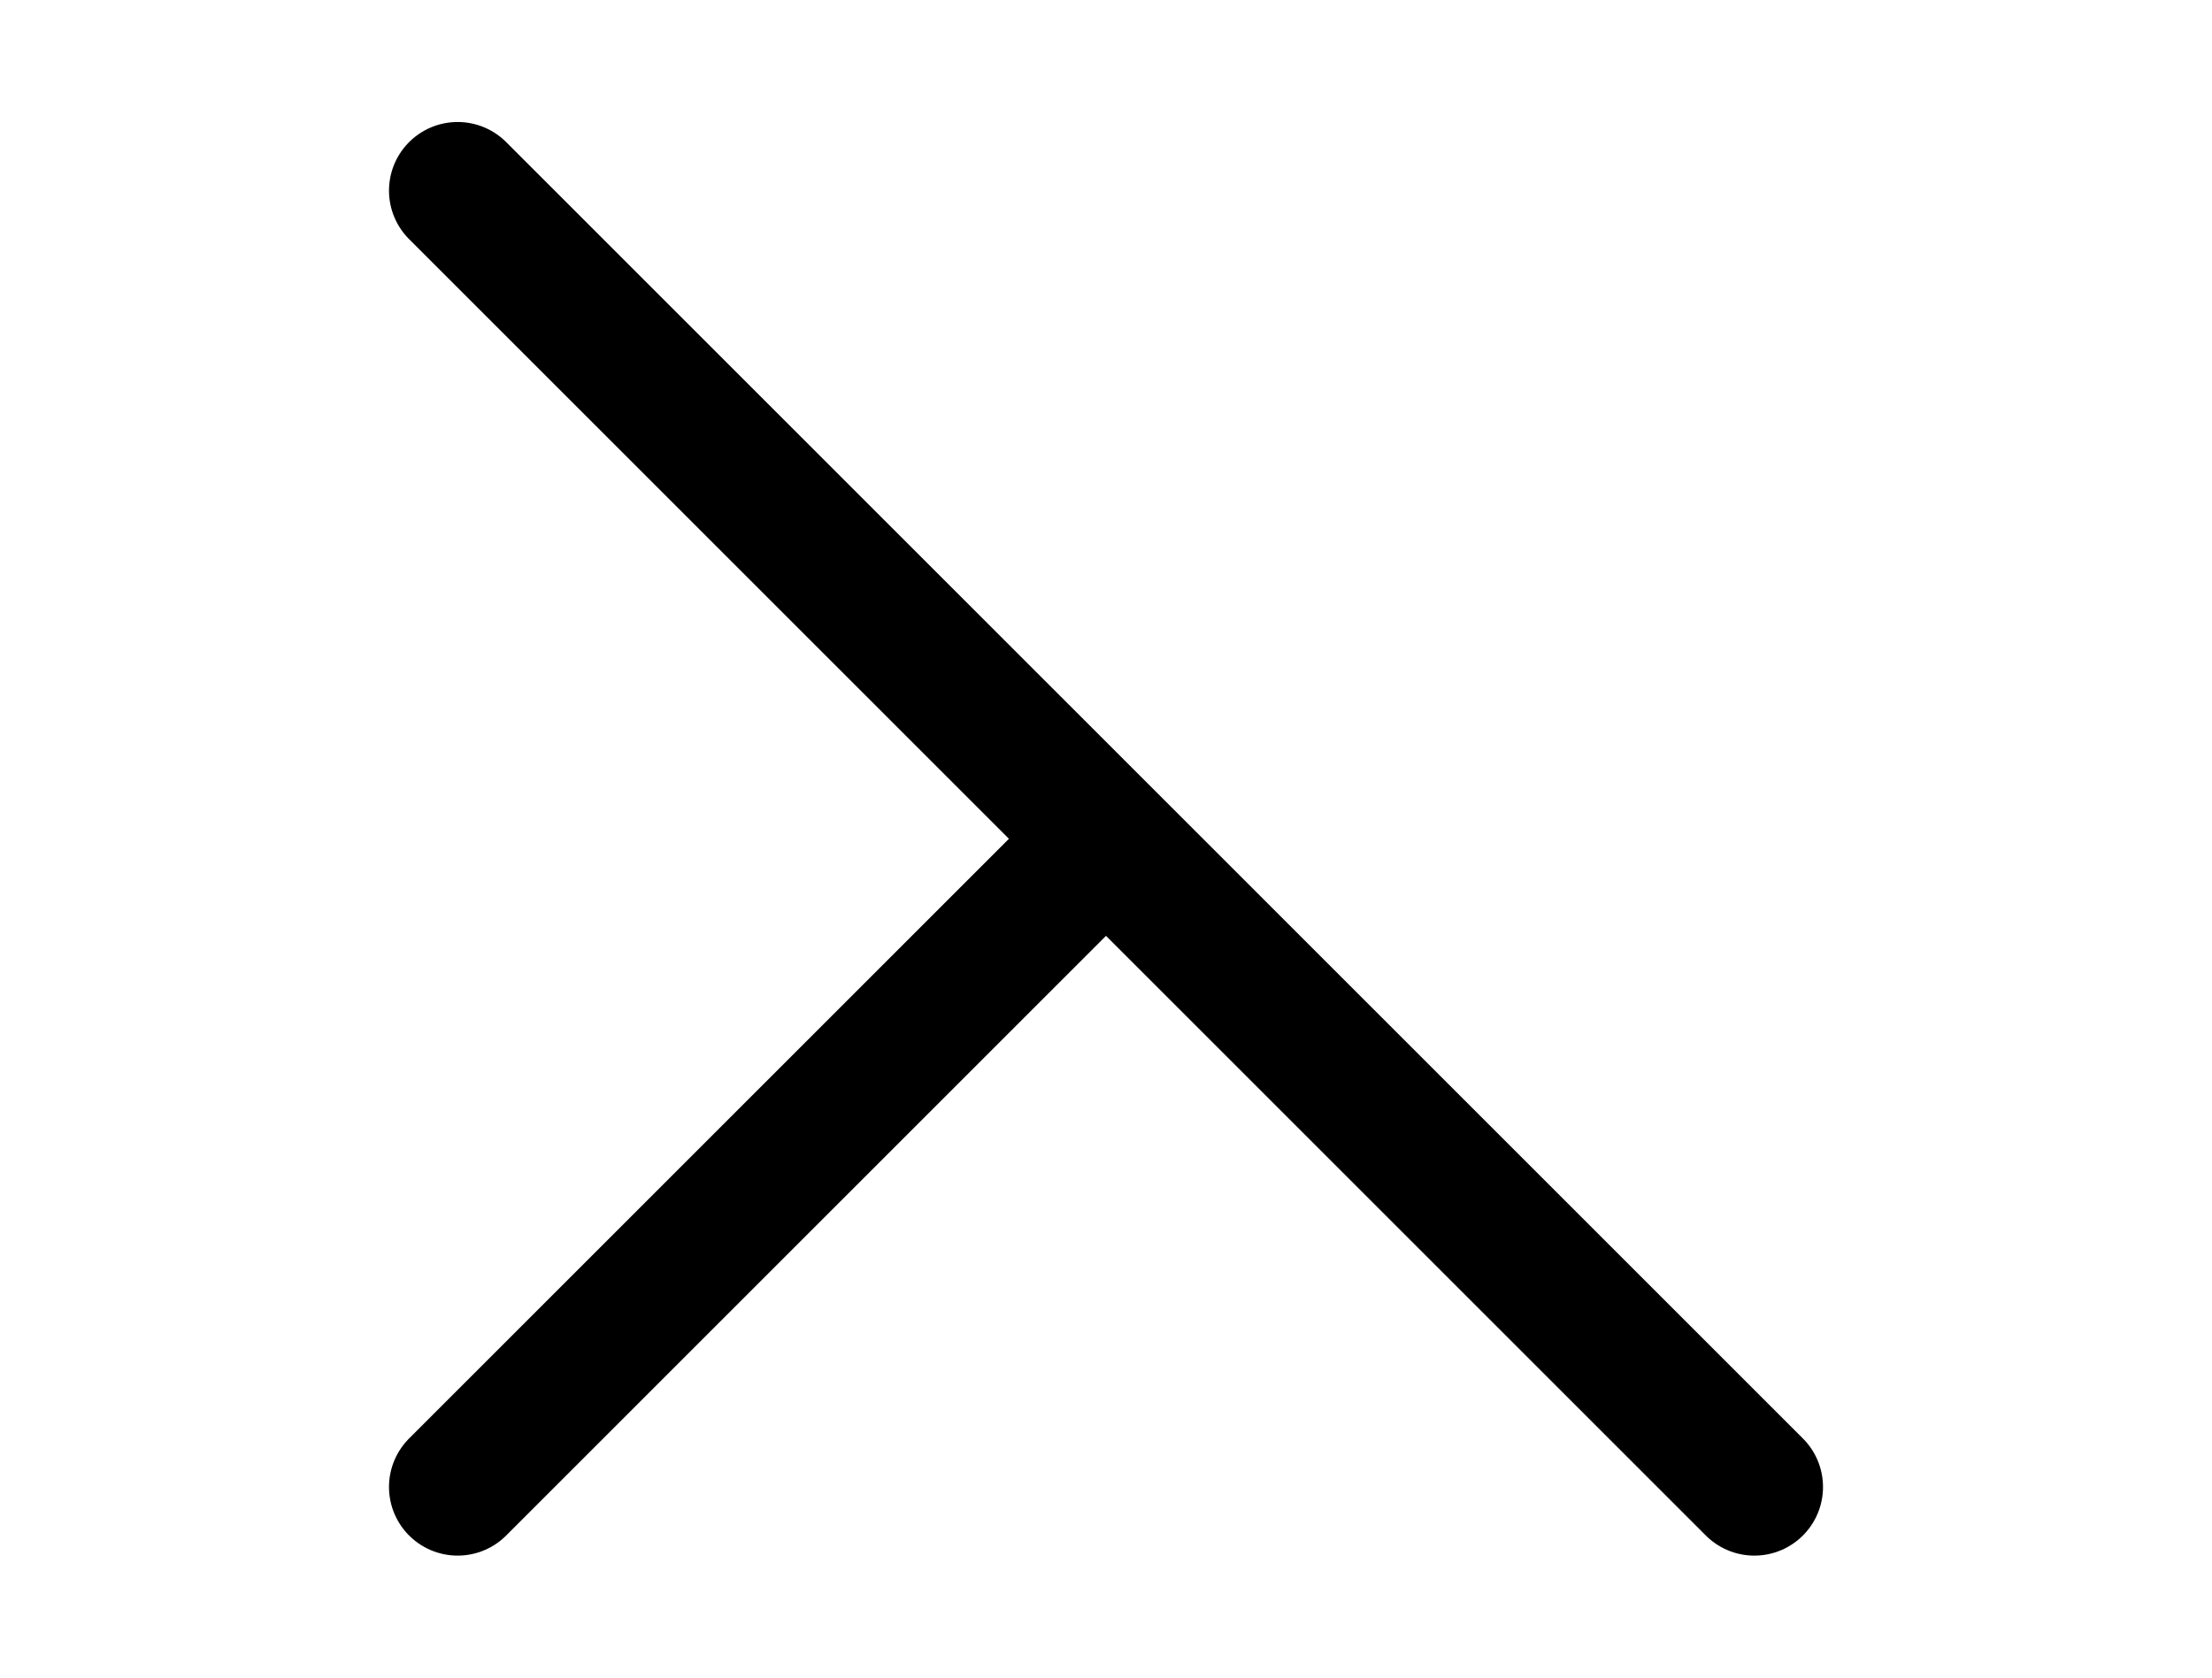 <?xml version="1.0" encoding="UTF-8" standalone="no"?>
<svg
   xmlns:dc="http://purl.org/dc/elements/1.1/"
   xmlns:cc="http://creativecommons.org/ns#"
   xmlns:rdf="http://www.w3.org/1999/02/22-rdf-syntax-ns#"
   xmlns:svg="http://www.w3.org/2000/svg"
   xmlns="http://www.w3.org/2000/svg"
   version="1.1"
   id="svg18165"
   viewBox="0 0 9.667 7.333"
   height="22"
   width="0.29E2">
  <defs
     id="defs18167" />
  <g
     transform="translate(0.083,-1045.029)"
     id="layer1">
    <path
       id="path4739"
       d="m 1.917,1045.862 5.667,5.667"
       style="fill:none;fill-rule:evenodd;stroke:#000000;stroke-width:0.6;stroke-linecap:round;stroke-linejoin:miter;stroke-miterlimit:4;stroke-dasharray:none;stroke-opacity:1" />
    <path
       id="path4743"
       d="m 1.917,1051.529 2.667,-2.667"
       style="fill:none;fill-rule:evenodd;stroke:#000000;stroke-width:0.6;stroke-linecap:round;stroke-linejoin:miter;stroke-miterlimit:4;stroke-dasharray:none;stroke-opacity:1" />
  </g>
</svg>
